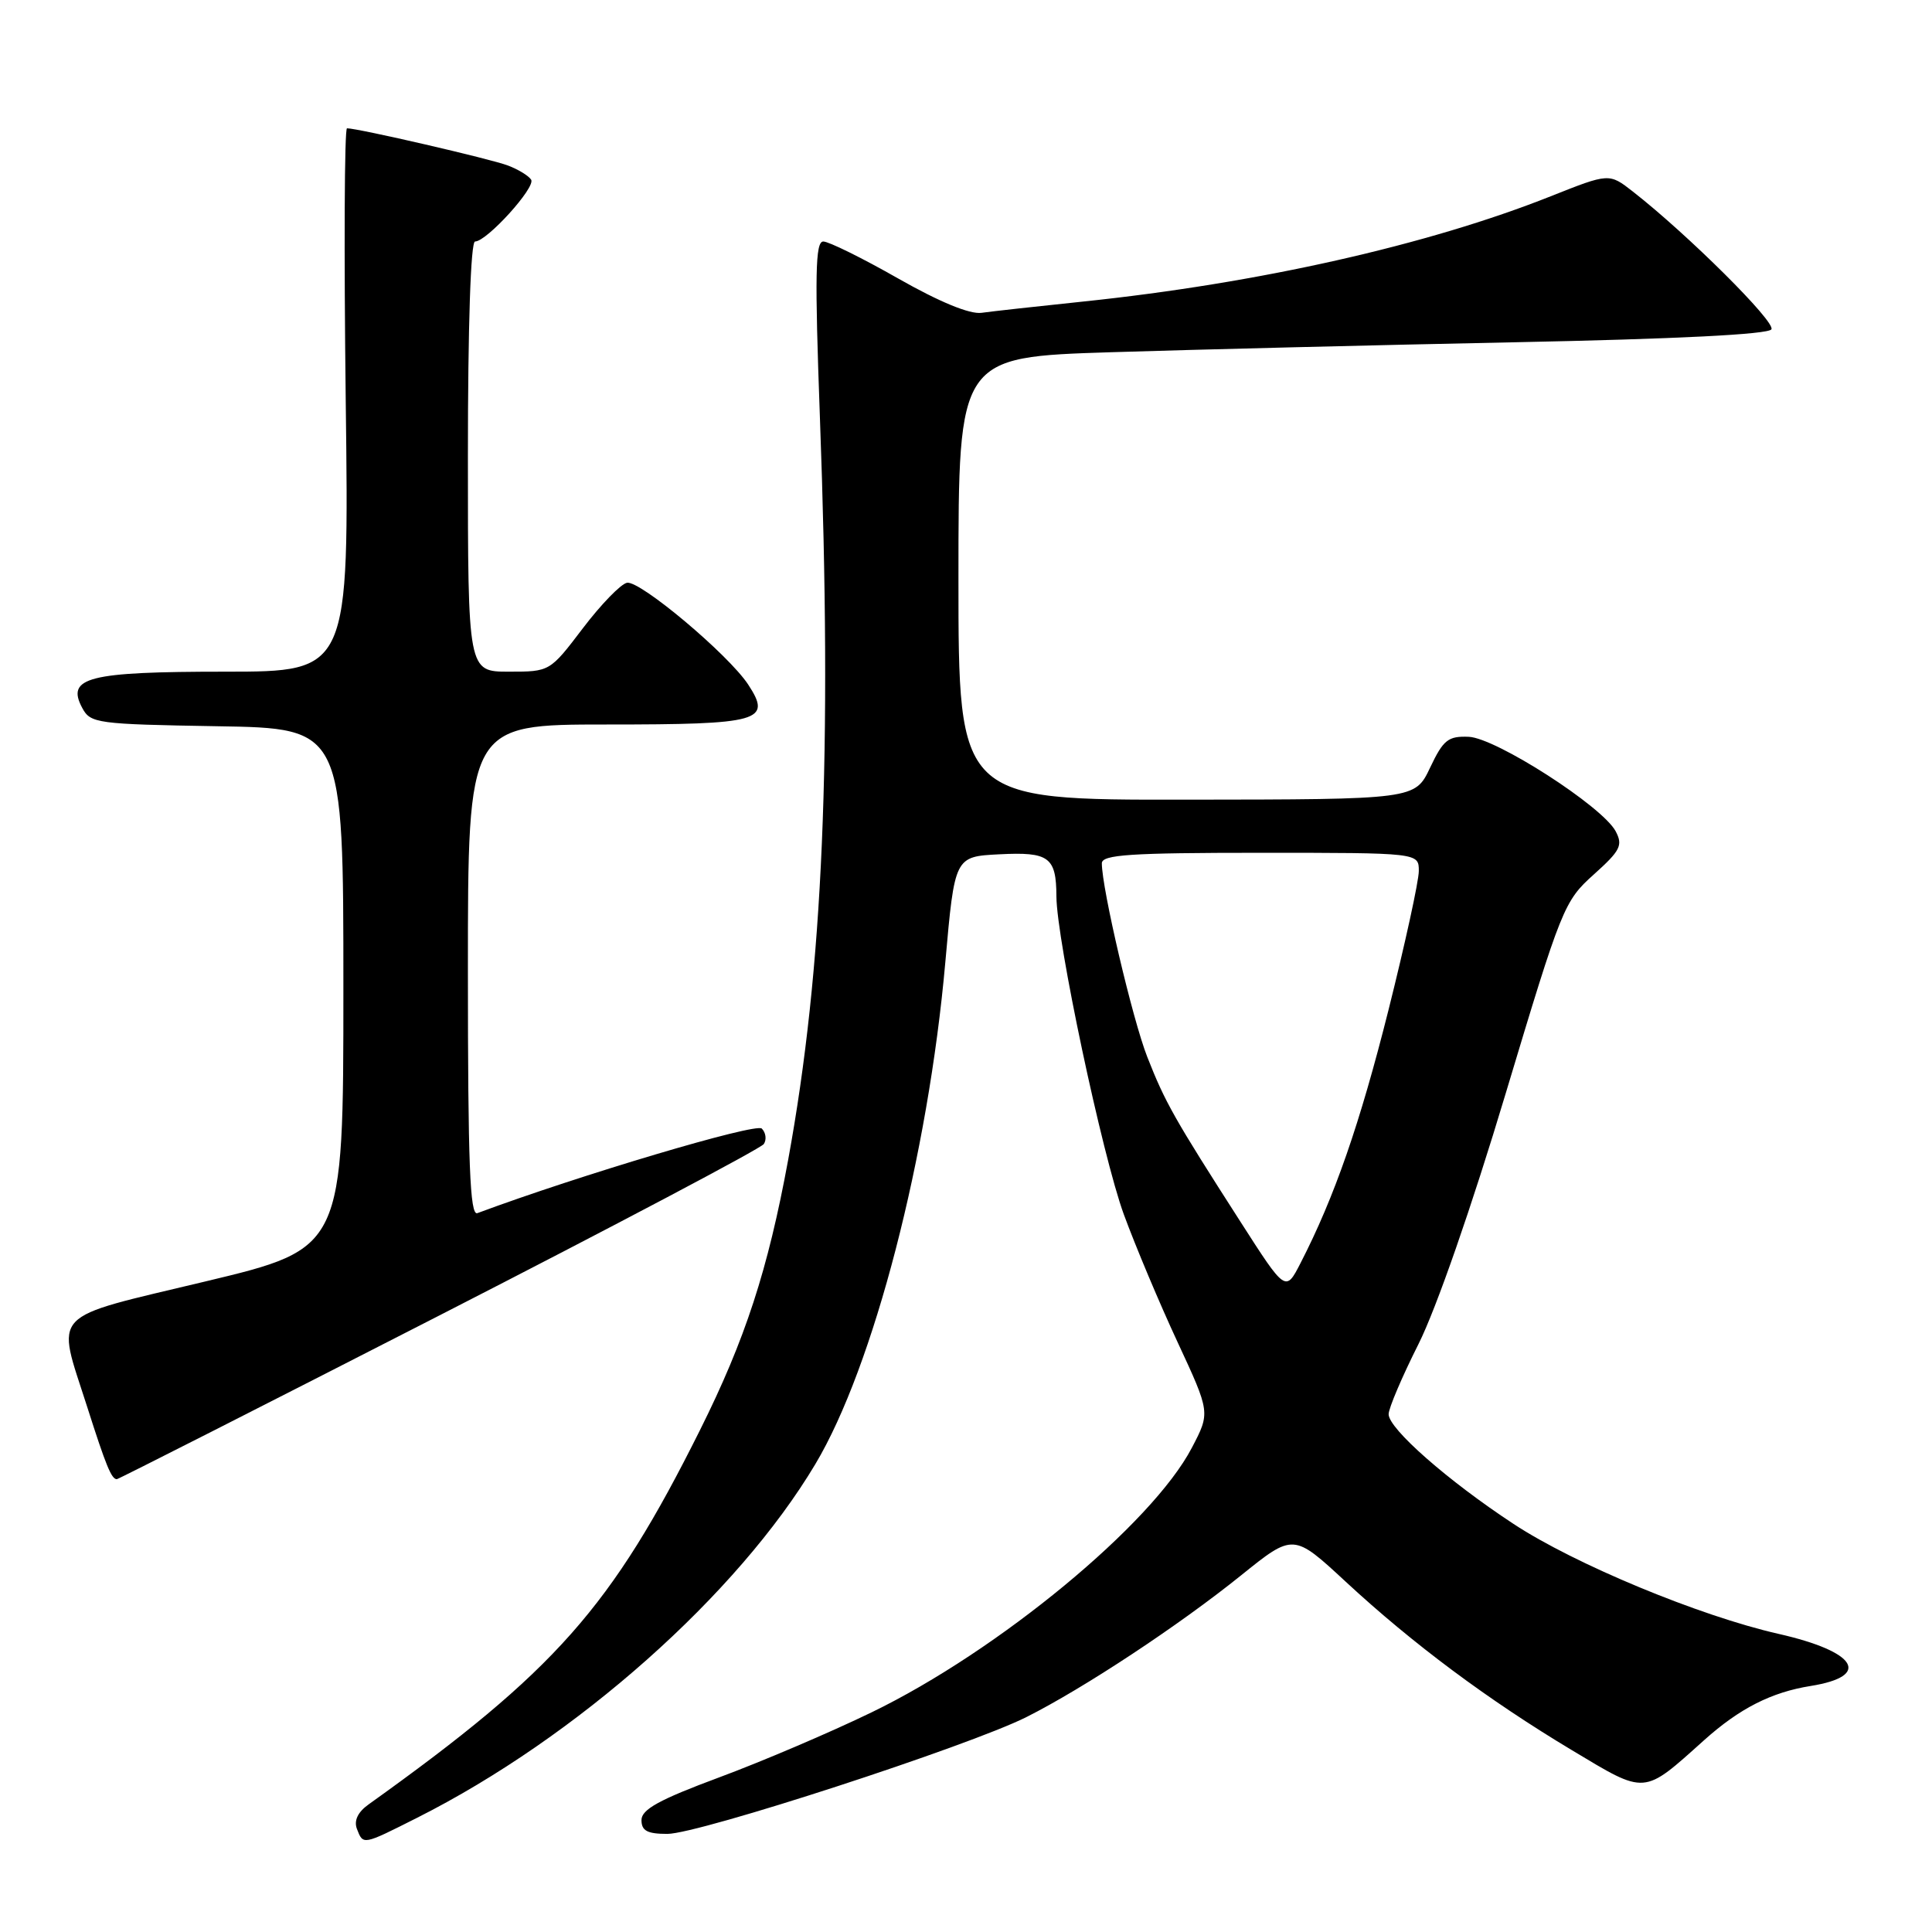 <?xml version="1.0" encoding="UTF-8" standalone="no"?>
<!DOCTYPE svg PUBLIC "-//W3C//DTD SVG 1.1//EN" "http://www.w3.org/Graphics/SVG/1.1/DTD/svg11.dtd" >
<svg xmlns="http://www.w3.org/2000/svg" xmlns:xlink="http://www.w3.org/1999/xlink" version="1.1" viewBox="0 0 256 256">
 <g >
 <path fill="currentColor"
d=" M 55.28 240.86 C 76.40 230.22 97.73 211.28 108.04 194.00 C 115.75 181.09 122.99 153.14 125.26 127.50 C 126.50 113.50 126.50 113.50 132.41 113.20 C 139.01 112.86 139.96 113.56 139.98 118.78 C 140.01 124.58 146.05 153.07 148.91 160.91 C 150.44 165.08 153.64 172.70 156.03 177.83 C 160.37 187.17 160.37 187.17 157.93 191.83 C 152.68 201.91 132.27 218.77 115.50 226.89 C 110.00 229.56 100.89 233.44 95.25 235.53 C 87.36 238.46 85.00 239.76 85.00 241.17 C 85.00 242.59 85.77 243.00 88.43 243.00 C 92.61 243.00 128.36 231.36 136.01 227.52 C 143.62 223.69 156.18 215.40 164.44 208.75 C 171.38 203.16 171.38 203.16 178.33 209.60 C 187.23 217.84 197.21 225.27 208.29 231.91 C 218.19 237.85 217.66 237.89 225.83 230.56 C 230.51 226.37 234.72 224.23 239.92 223.40 C 248.04 222.10 246.04 218.85 235.68 216.50 C 225.22 214.13 208.63 207.25 200.54 201.92 C 191.84 196.20 184.00 189.31 184.00 187.39 C 184.00 186.60 185.78 182.42 187.96 178.09 C 190.31 173.41 195.00 159.93 199.52 144.86 C 206.92 120.23 207.25 119.40 211.18 115.88 C 214.72 112.70 215.07 112.01 214.08 110.14 C 212.31 106.84 198.23 97.79 194.62 97.63 C 191.89 97.52 191.25 98.02 189.50 101.71 C 187.50 105.93 187.50 105.93 157.25 105.96 C 127.00 106.00 127.00 106.00 127.00 76.66 C 127.00 47.31 127.00 47.31 147.25 46.67 C 158.39 46.32 182.48 45.72 200.79 45.35 C 222.07 44.92 234.31 44.31 234.72 43.64 C 235.32 42.68 223.64 31.07 216.36 25.38 C 213.22 22.93 213.22 22.93 205.47 26.01 C 189.19 32.48 166.72 37.54 143.50 39.96 C 137.45 40.59 131.40 41.26 130.06 41.45 C 128.51 41.67 124.48 40.01 119.01 36.90 C 114.27 34.20 109.81 32.00 109.09 32.00 C 108.03 32.00 107.95 36.37 108.64 55.25 C 110.29 100.05 109.08 128.32 104.44 153.66 C 101.76 168.24 98.74 177.51 92.75 189.50 C 81.01 213.03 73.62 221.37 48.86 239.08 C 47.42 240.10 46.88 241.23 47.29 242.33 C 48.13 244.50 48.02 244.52 55.28 240.86 Z  M 58.17 174.33 C 81.45 162.41 100.82 152.18 101.21 151.59 C 101.60 151.00 101.48 150.08 100.94 149.54 C 100.16 148.76 76.79 155.71 63.25 160.75 C 62.27 161.11 62.00 154.27 62.00 128.61 C 62.00 96.00 62.00 96.00 80.38 96.00 C 100.77 96.00 102.32 95.56 99.14 90.71 C 96.53 86.74 84.81 76.89 83.08 77.22 C 82.26 77.38 79.63 80.09 77.23 83.25 C 72.86 89.00 72.86 89.00 67.43 89.00 C 62.00 89.00 62.00 89.00 62.00 60.50 C 62.00 43.13 62.37 32.00 62.95 32.00 C 64.50 32.00 71.01 24.82 70.38 23.81 C 70.06 23.30 68.68 22.45 67.30 21.93 C 65.03 21.06 47.45 17.00 45.98 17.00 C 45.64 17.00 45.57 33.20 45.81 53.00 C 46.26 89.00 46.26 89.00 29.82 89.00 C 11.67 89.00 8.72 89.75 10.90 93.81 C 11.99 95.85 12.83 95.96 28.77 96.23 C 45.50 96.50 45.50 96.50 45.50 130.96 C 45.50 165.42 45.50 165.42 27.25 169.79 C 6.22 174.83 7.44 173.54 11.55 186.41 C 14.04 194.22 14.77 196.00 15.48 196.00 C 15.68 196.00 34.89 186.25 58.17 174.33 Z  M 164.35 161.86 C 155.56 148.16 154.38 146.06 152.02 140.05 C 150.07 135.09 146.00 117.75 146.00 114.39 C 146.00 113.25 149.74 113.00 167.00 113.00 C 188.00 113.00 188.00 113.00 188.00 115.41 C 188.00 116.74 186.19 125.02 183.99 133.80 C 180.19 148.92 176.83 158.61 172.33 167.36 C 170.35 171.22 170.35 171.22 164.35 161.86 Z "/>
</g>
</svg>